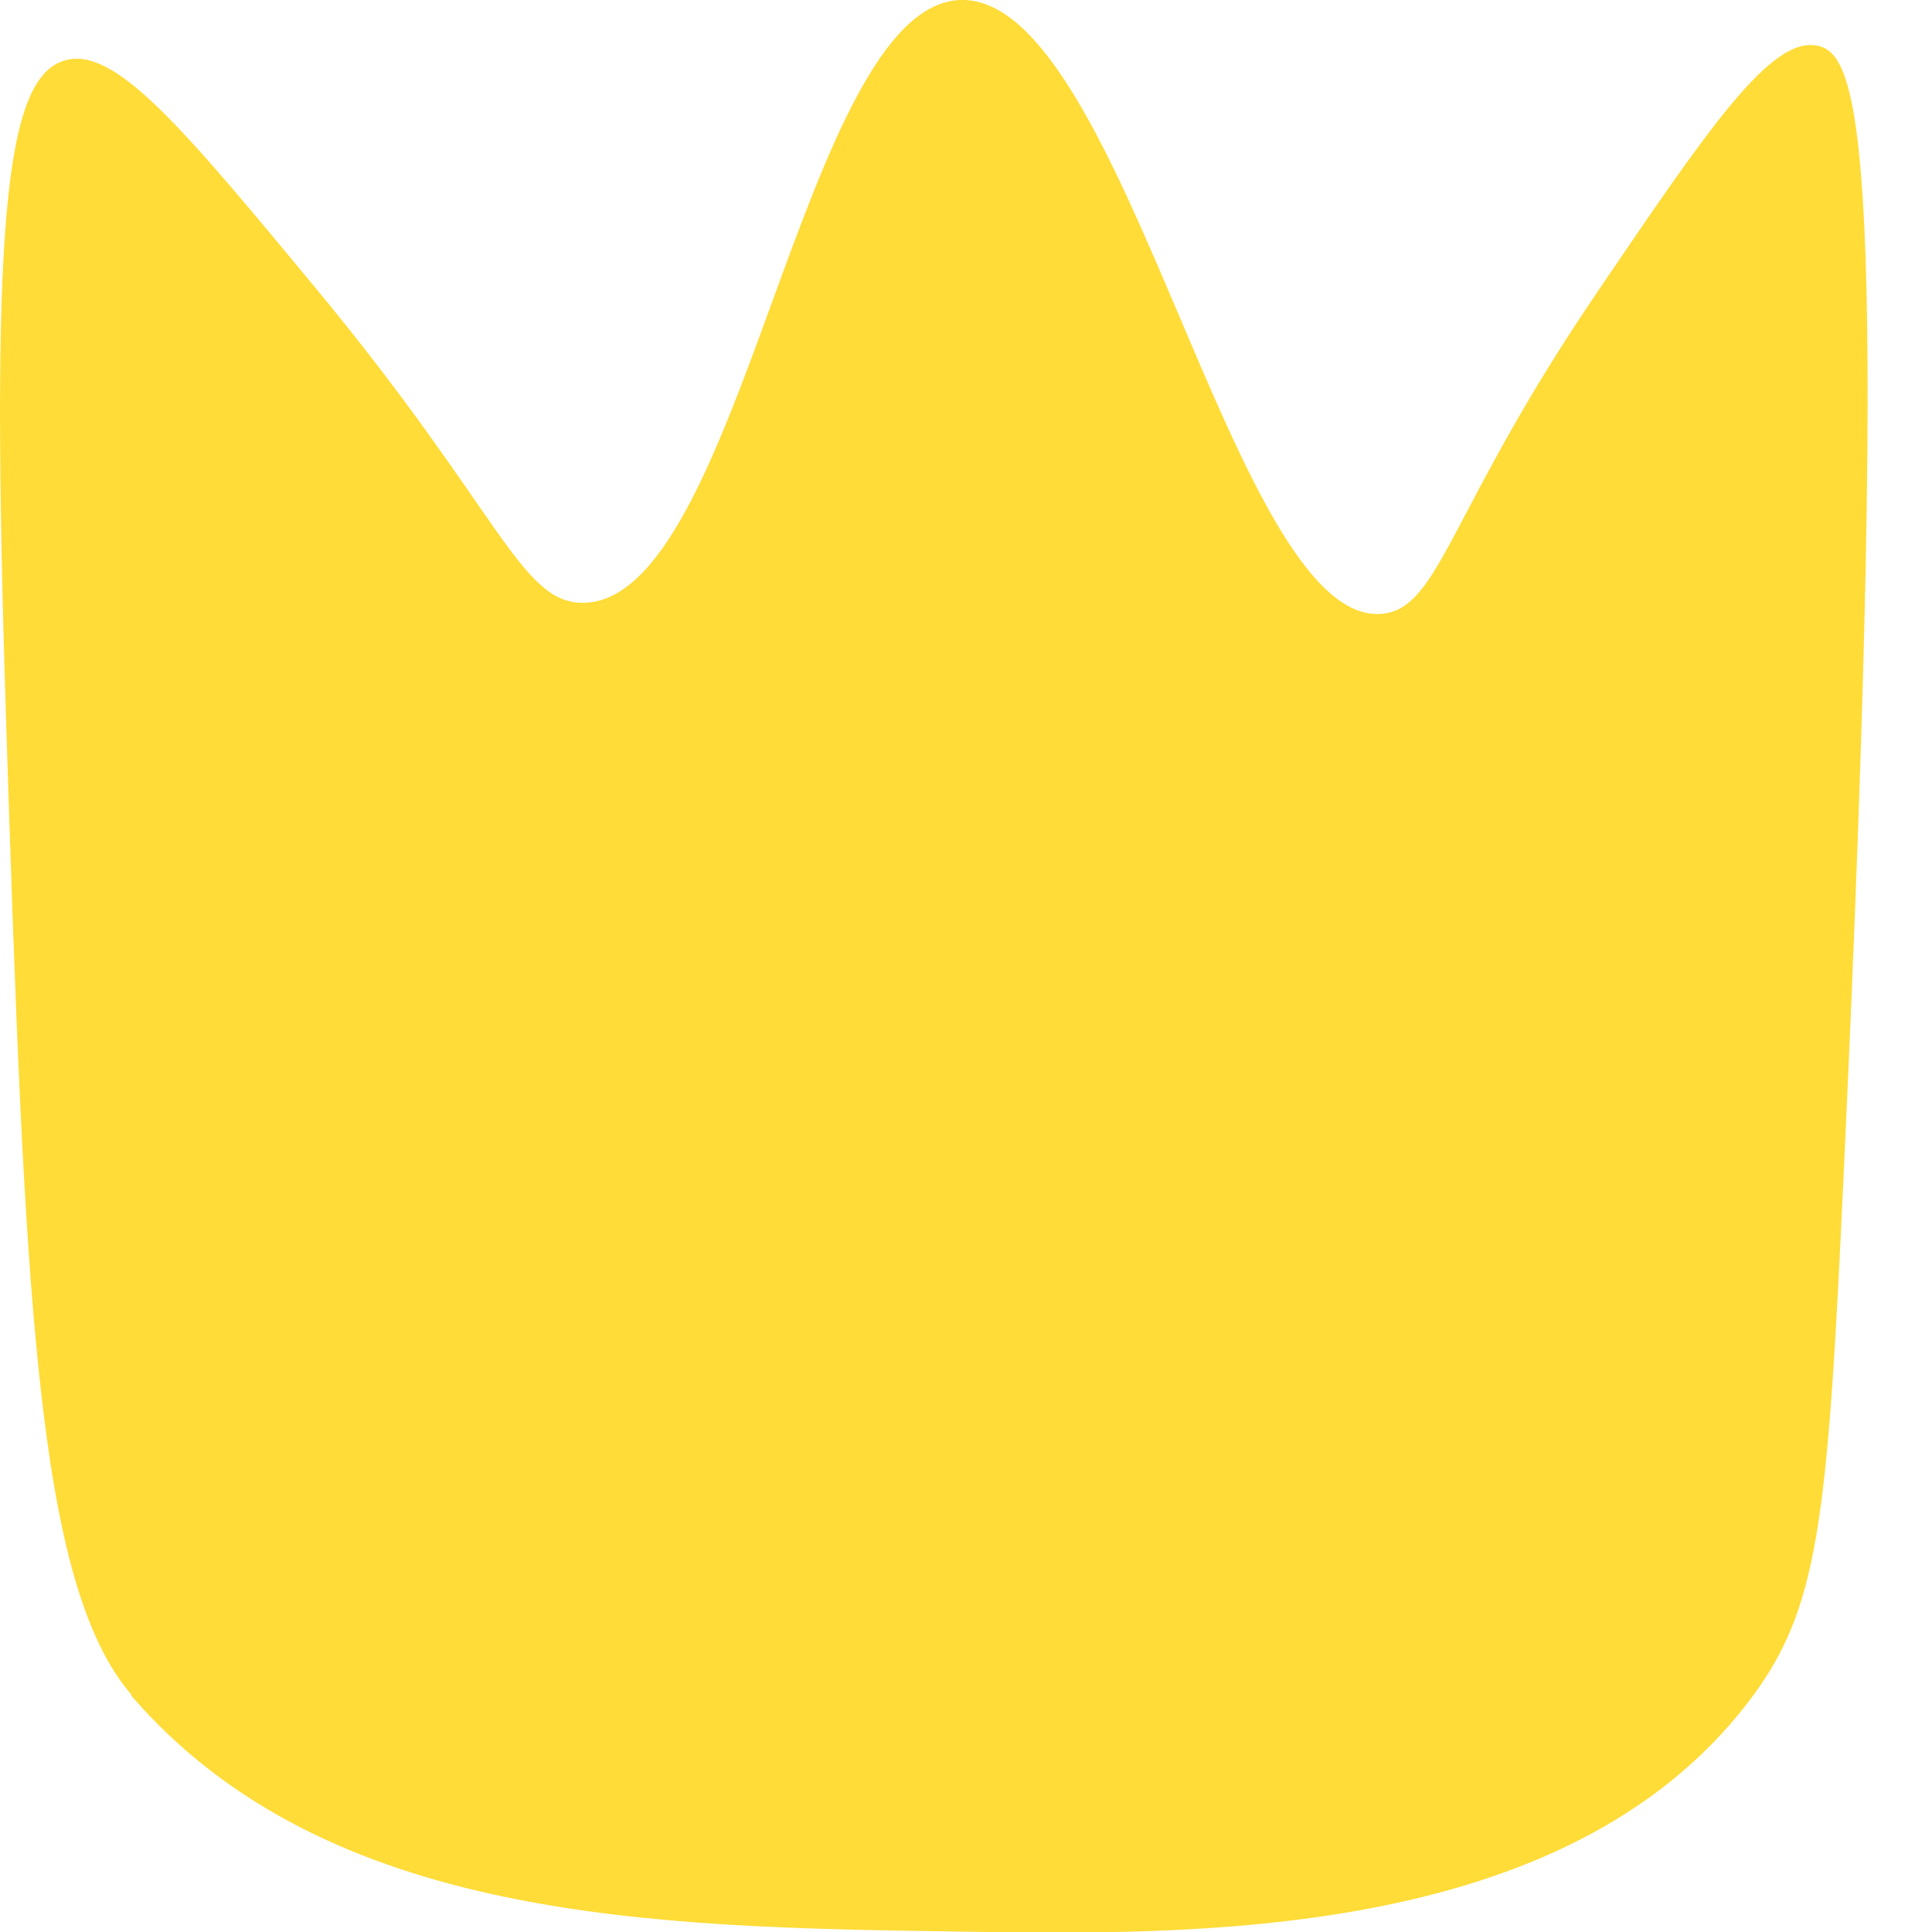 <svg xmlns="http://www.w3.org/2000/svg" viewBox="0 0 38.78 38.78" fill= "#ffdc37">
  <g>
    <path class="cls-1" d="m2.64,34.02C.72,31.79.49,25.96.12,14.39-.19,4.65.07,1.55,1.31,1.21c1-.28,2.35,1.34,5.04,4.59,3.68,4.45,4.09,6.28,5.33,6.3C14.88,12.14,16.09.1,19.28,0c3.29-.1,5.47,12.62,8.47,12.32,1.16-.12,1.33-2.07,4.3-6.44,2.26-3.33,3.51-5.17,4.44-4.96.83.18,1.48,1.95.52,22.59-.33,7.12-.5,8.81-1.93,10.67-3.68,4.78-11.11,4.67-15.93,4.59-5.98-.09-12.6-.19-16.52-4.74Z"/>
  </g>
</svg>